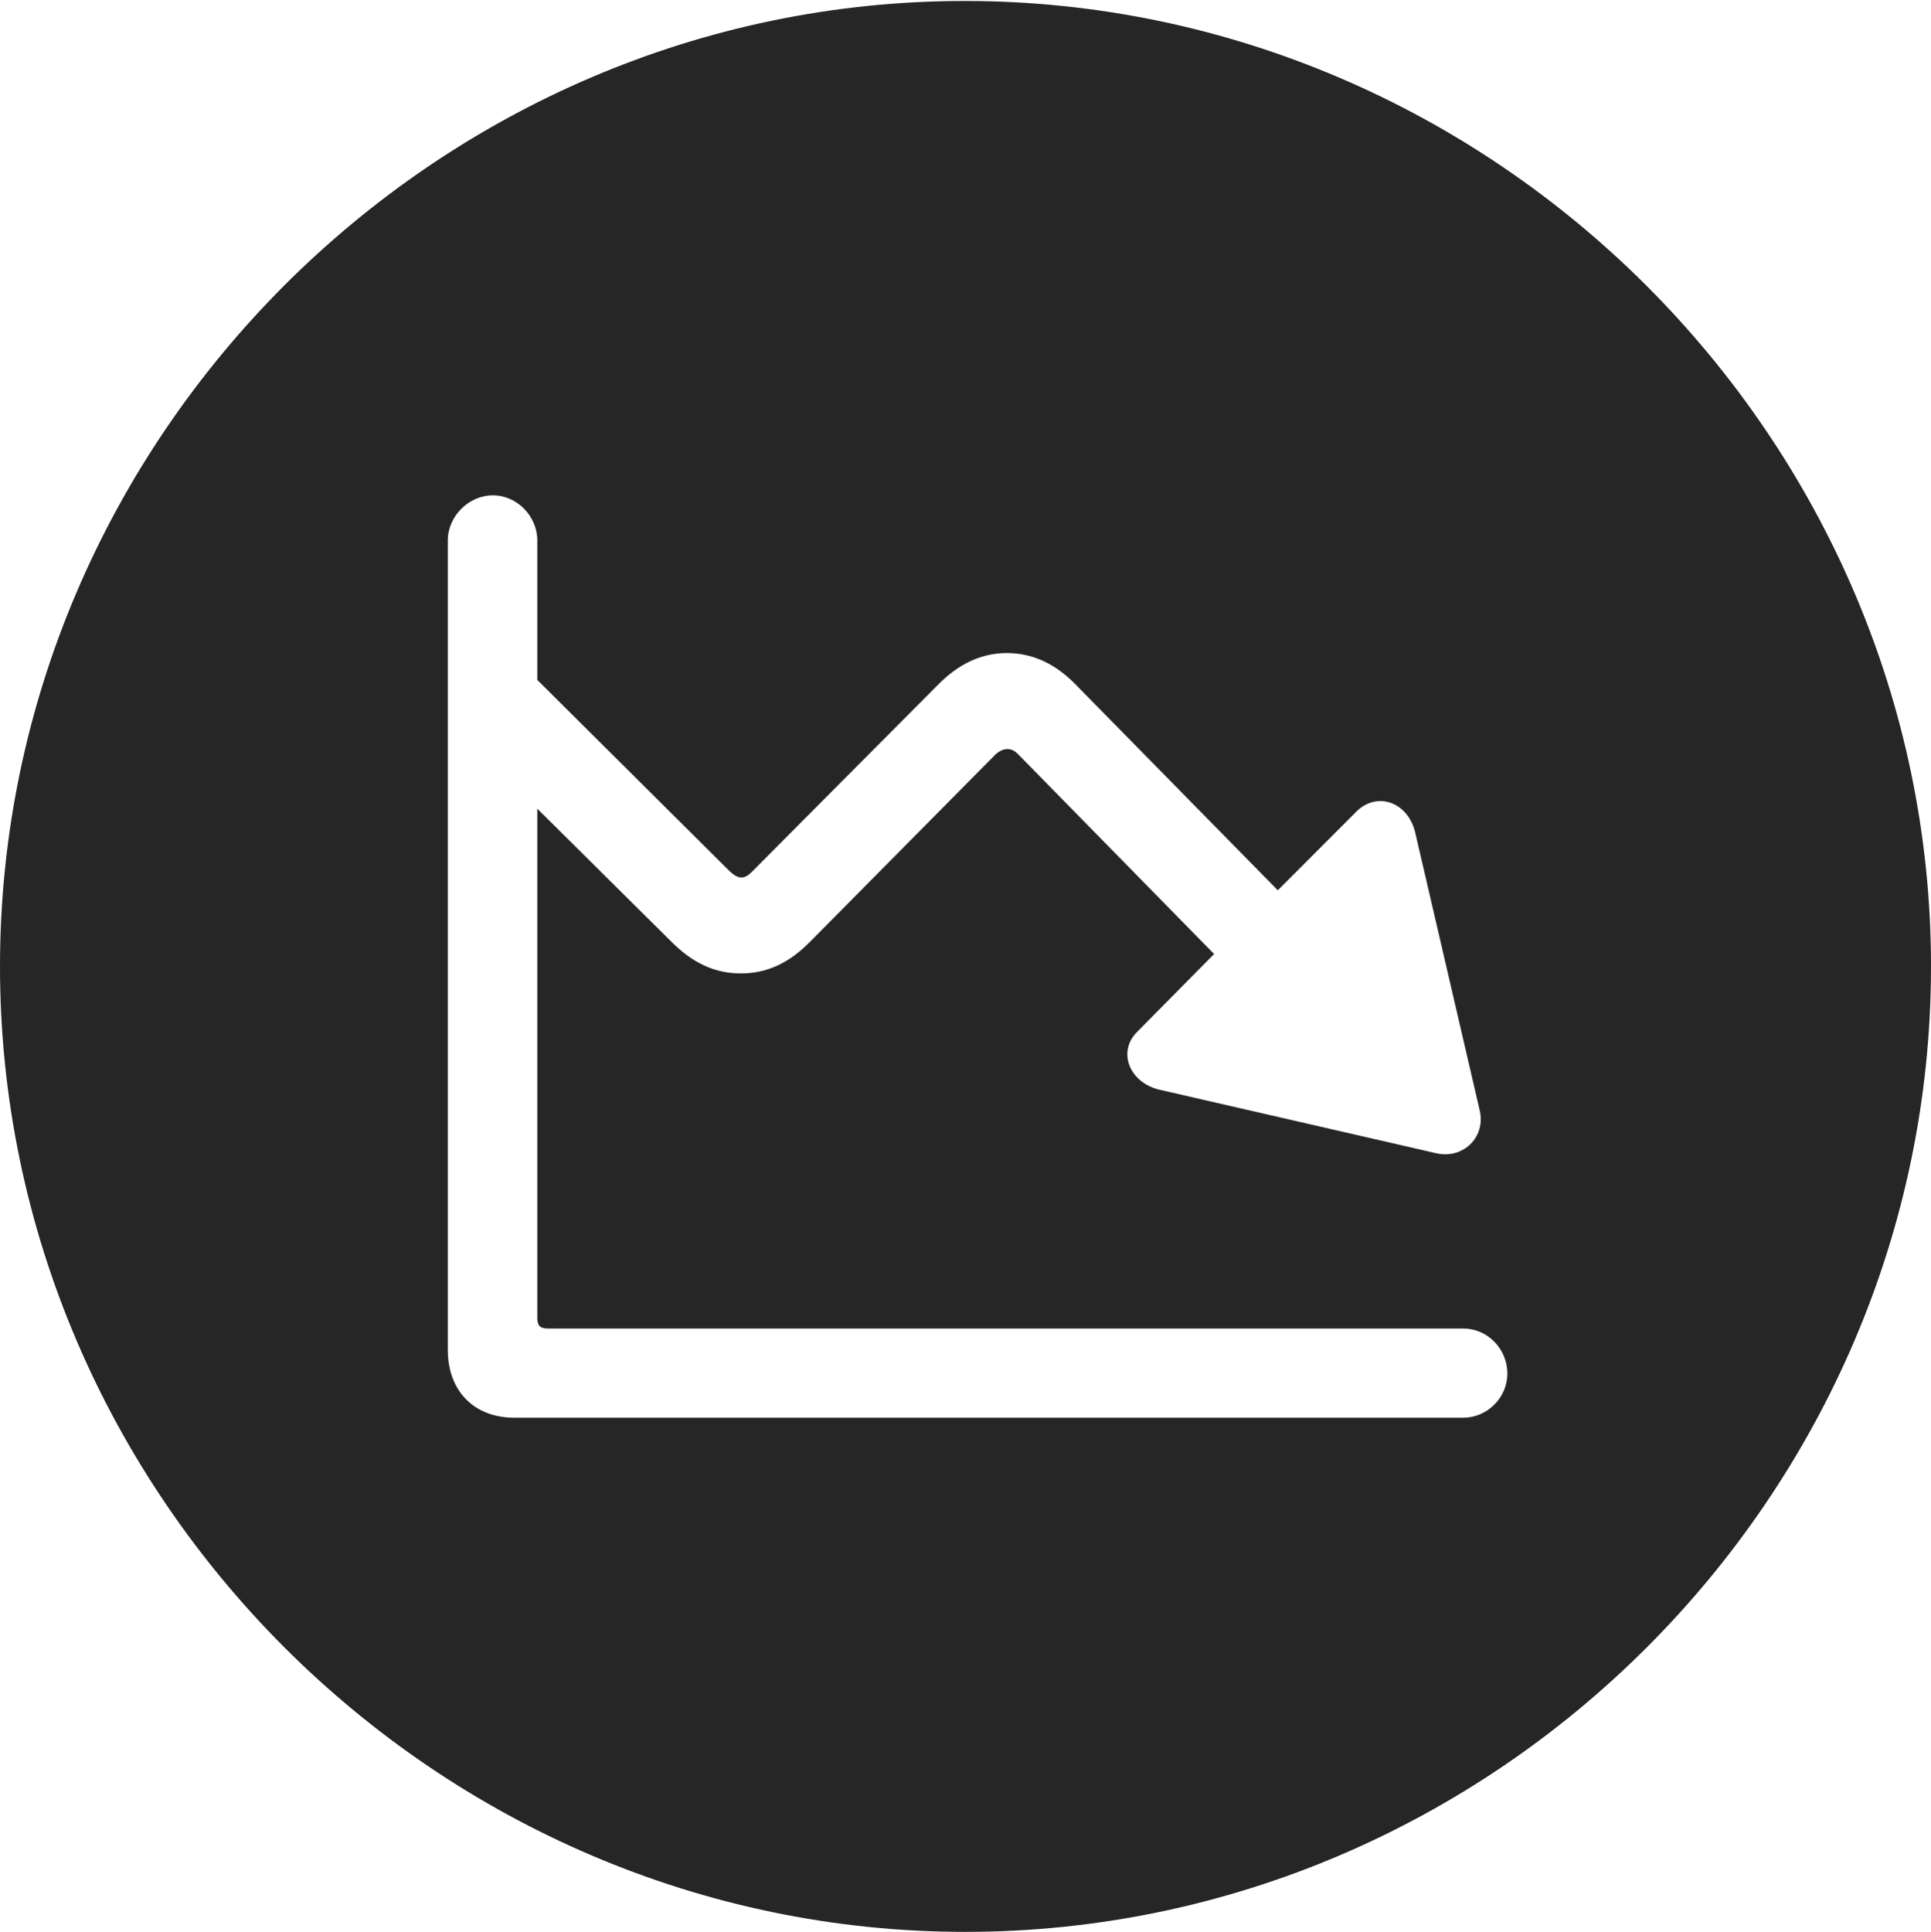 <?xml version="1.0" encoding="UTF-8"?>
<!--Generator: Apple Native CoreSVG 232.5-->
<!DOCTYPE svg
PUBLIC "-//W3C//DTD SVG 1.1//EN"
       "http://www.w3.org/Graphics/SVG/1.1/DTD/svg11.dtd">
<svg version="1.1" xmlns="http://www.w3.org/2000/svg" xmlns:xlink="http://www.w3.org/1999/xlink" width="97.96" height="97.993">
 <g>
  <rect height="97.993" opacity="0" width="97.96" x="0" y="0"/>
  <path d="M97.96 49.021C97.96 75.858 75.825 97.993 48.972 97.993C22.169 97.993 0 75.858 0 49.021C0 22.217 22.135 0.049 48.938 0.049C75.791 0.049 97.96 22.217 97.96 49.021ZM22.717 27.412L22.717 68.469C22.717 70.562 24.052 71.913 26.097 71.913L74.231 71.913C75.442 71.913 76.469 70.901 76.469 69.675C76.469 68.415 75.457 67.388 74.231 67.388L27.773 67.388C27.404 67.388 27.257 67.241 27.257 66.854L27.257 41.02L34.059 47.768C35.125 48.834 36.24 49.377 37.587 49.377C38.882 49.377 40.015 48.867 41.096 47.768L50.524 38.247C50.938 37.897 51.337 37.93 51.639 38.247L61.592 48.392L57.74 52.289C56.667 53.283 57.248 54.866 58.767 55.263L72.796 58.483C74.214 58.847 75.407 57.673 75.058 56.289L71.79 42.21C71.407 40.654 69.821 40.122 68.782 41.195L64.824 45.16L54.609 34.765C53.592 33.699 52.41 33.125 51.081 33.125C49.802 33.125 48.62 33.666 47.554 34.765L38.144 44.222C37.76 44.606 37.477 44.606 37.045 44.222L27.257 34.488L27.257 27.412C27.257 26.186 26.23 25.125 25.004 25.125C23.778 25.125 22.717 26.186 22.717 27.412Z" fill="#000000" fill-opacity="0.85"/>
 </g>
</svg>
